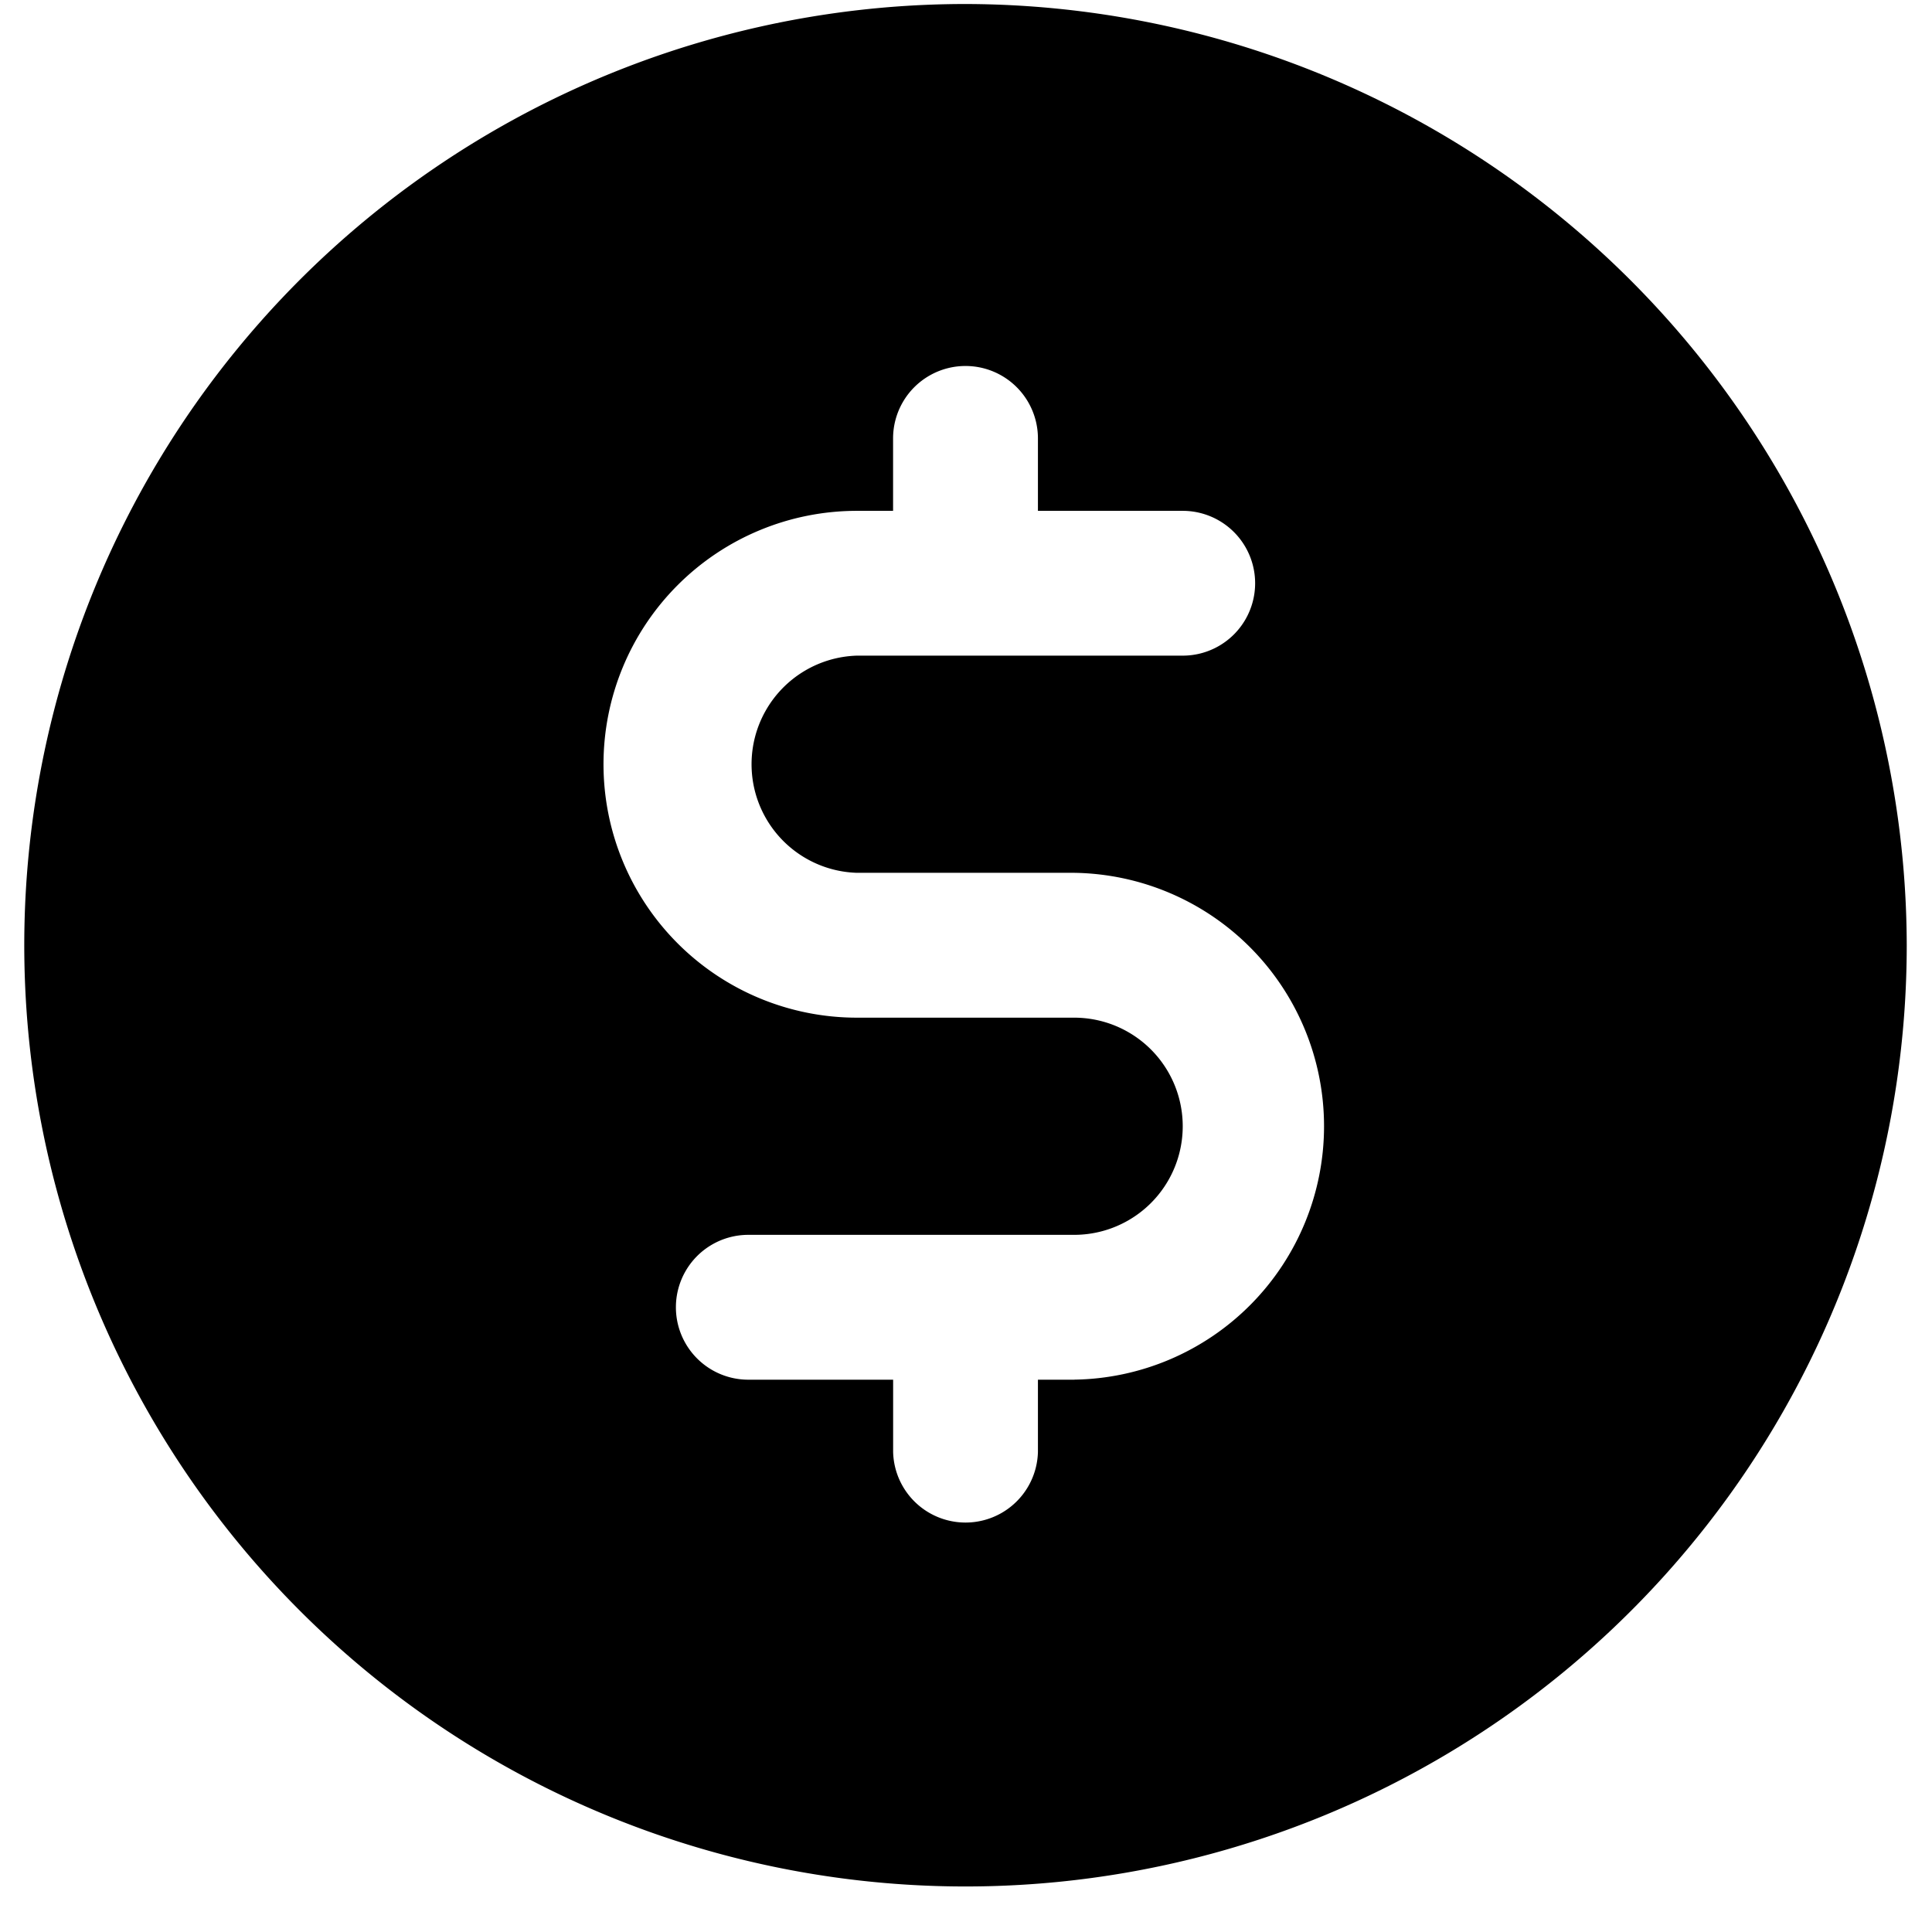 <svg xmlns="http://www.w3.org/2000/svg" width="39" height="39" fill="currentColor" viewBox="0 0 39 39">
  <path d="M19.49.081a19 19 0 1 0 19 19 19.036 19.036 0 0 0-19-19Zm2.193 27.77h-.731v1.46a1.462 1.462 0 0 1-2.923 0v-1.46h-2.923a1.461 1.461 0 0 1 0-2.924h6.577a2.192 2.192 0 1 0 0-4.384h-4.385a5.115 5.115 0 0 1 0-10.231h.73V8.85a1.462 1.462 0 0 1 2.924 0v1.462h2.923a1.461 1.461 0 0 1 0 2.923h-6.577a2.193 2.193 0 0 0 0 4.384h4.385a5.116 5.116 0 0 1 0 10.231Z"/>
</svg>
